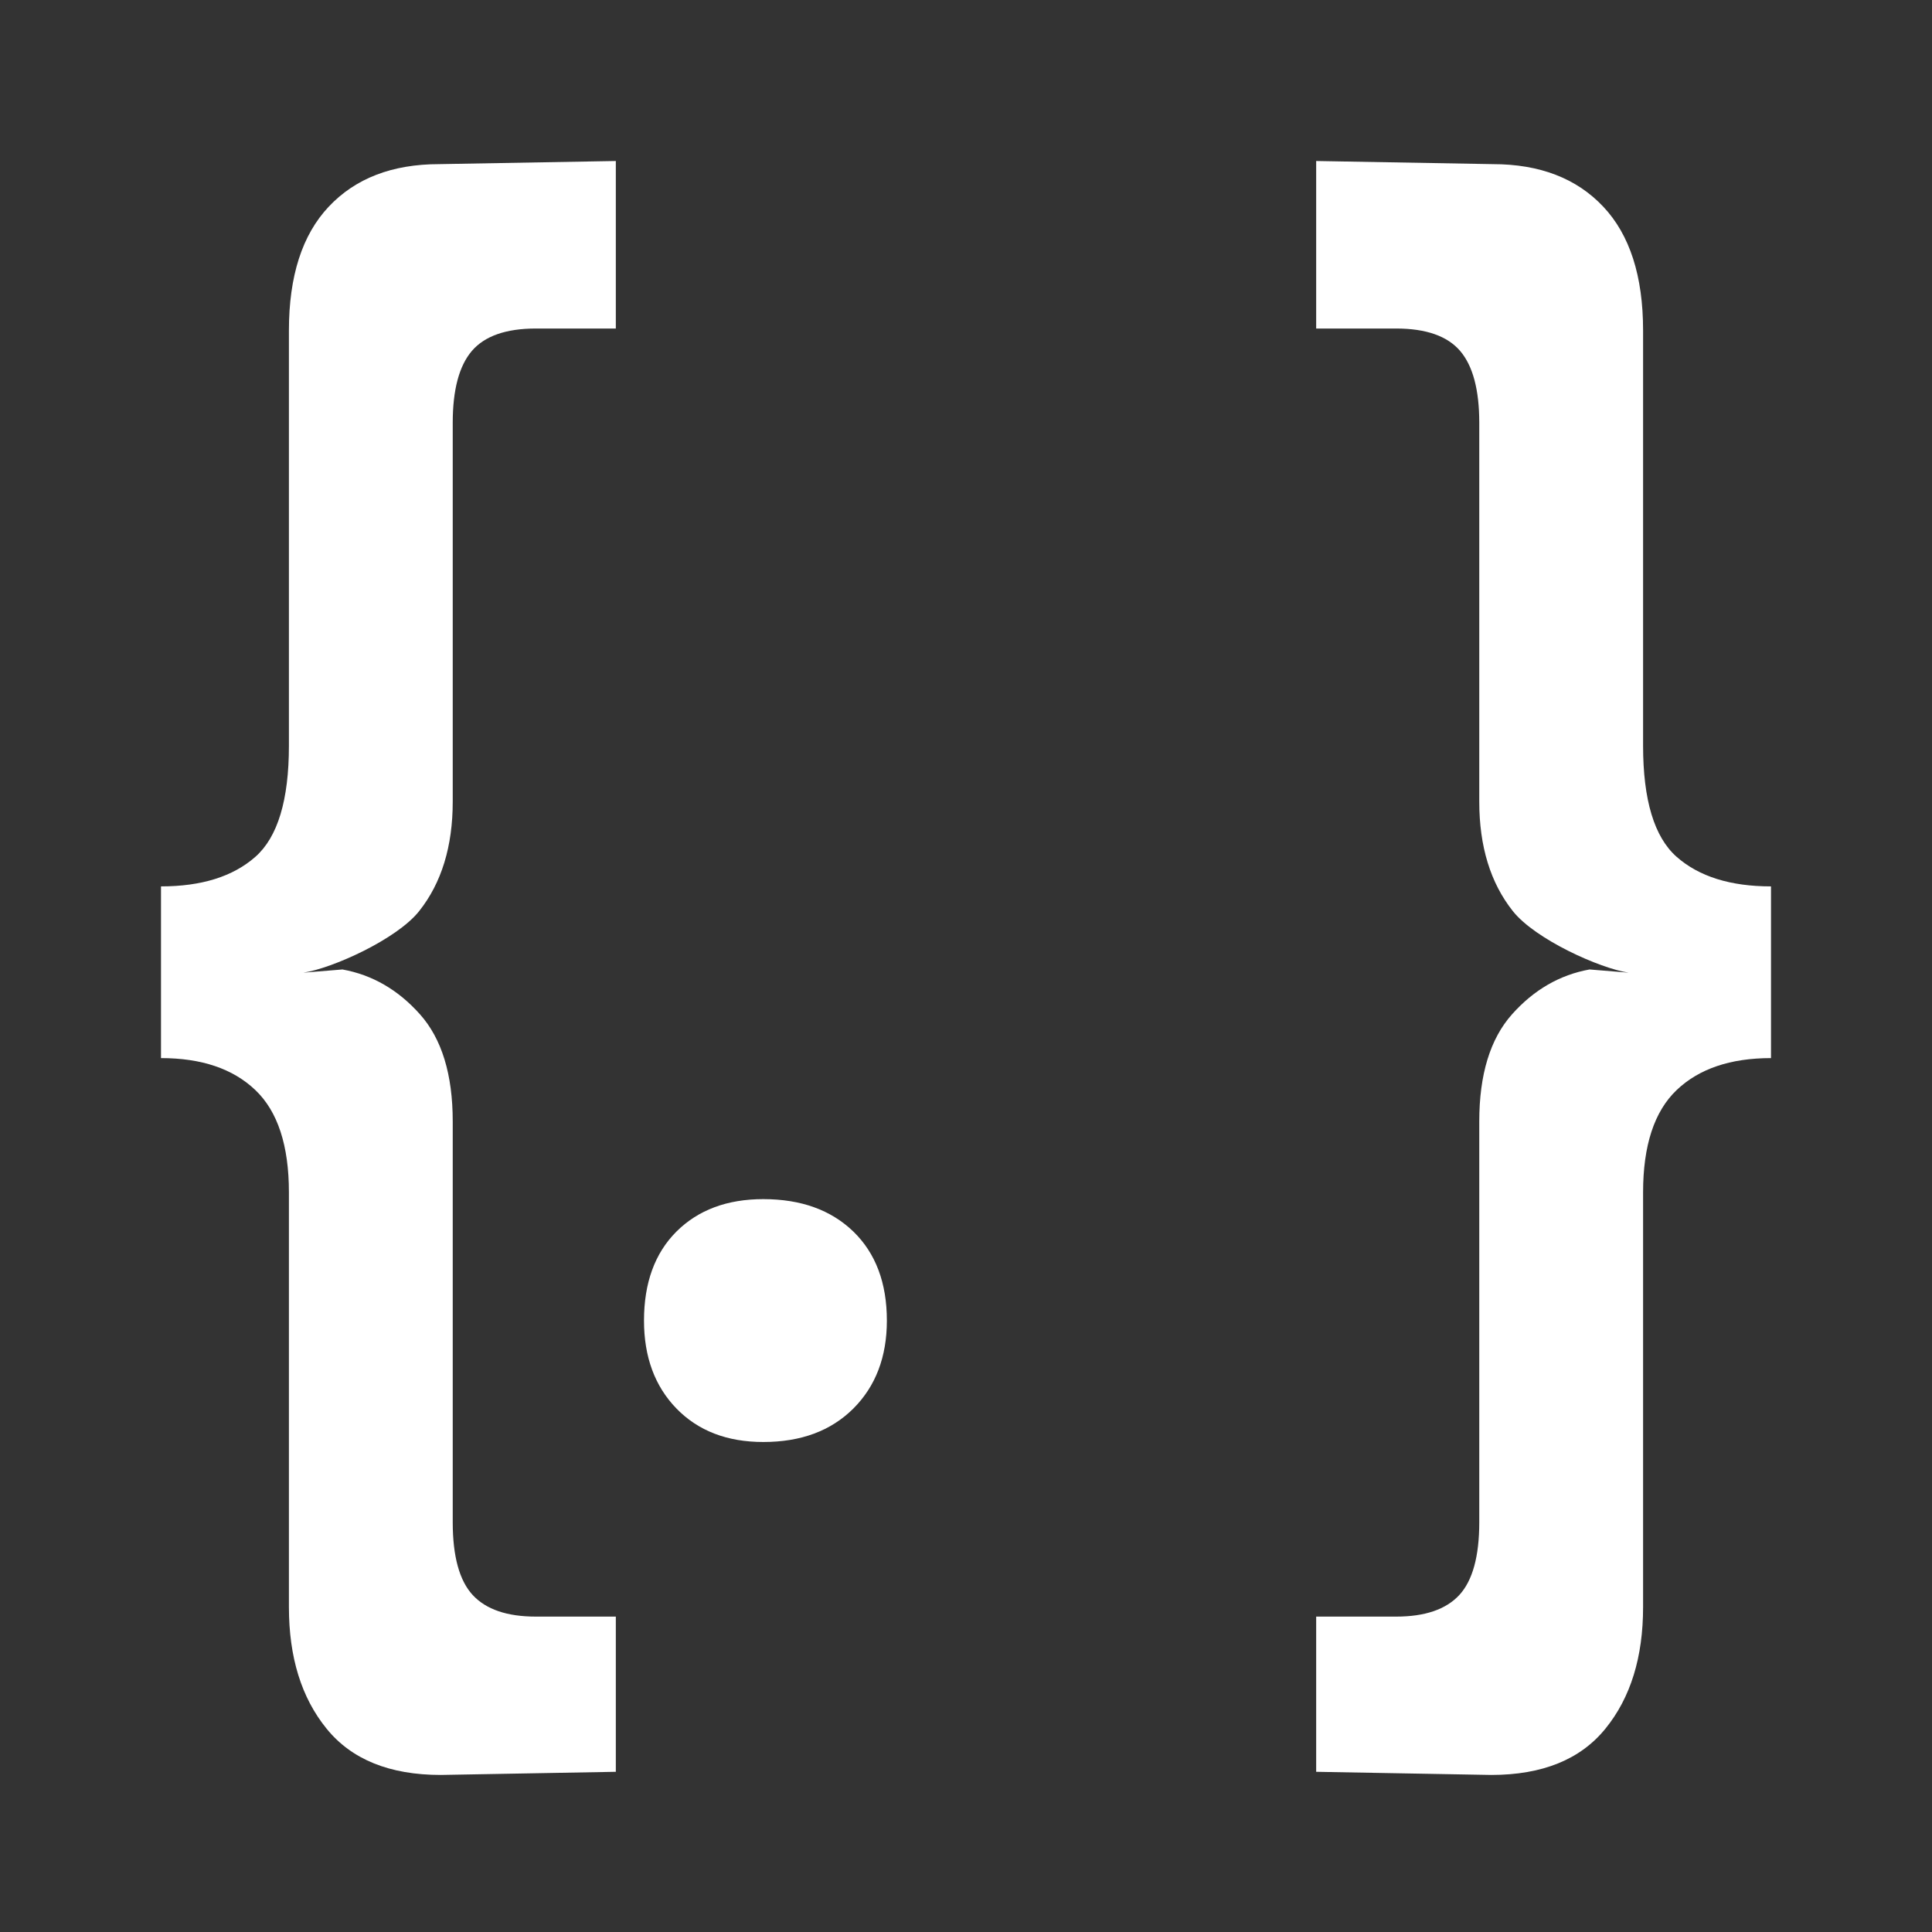 <?xml version="1.0" encoding="UTF-8"?>
<svg width="24px" height="24px" viewBox="0 0 24 24" version="1.1" xmlns="http://www.w3.org/2000/svg" xmlns:xlink="http://www.w3.org/1999/xlink">
    <rect x="0" y="0" width="24" height="24" fill="#333333" stroke="none"/>
    <!-- Generator: Sketch 50.2 (55047) - http://www.bohemiancoding.com/sketch -->
    <title>Icons / Back-end</title>
    <desc>Created with Sketch.</desc>
    <defs></defs>
    <g id="Icons-/-Back-end" stroke="none" stroke-width="1" fill="none" fill-rule="evenodd">
        <path d="M8,16.405 C8,15.937 8.134,15.568 8.403,15.299 C8.672,15.031 9.032,14.896 9.482,14.896 C9.951,14.896 10.323,15.031 10.601,15.299 C10.878,15.568 11.017,15.937 11.017,16.405 C11.017,16.855 10.878,17.22 10.601,17.497 C10.323,17.774 9.951,17.913 9.482,17.913 C9.032,17.913 8.672,17.774 8.403,17.497 C8.134,17.22 8,16.855 8,16.405 Z M20.411,9.263 C20.411,9.938 20.55,10.399 20.828,10.644 C21.106,10.889 21.497,11.011 22,11.011 L22,13.144 C21.497,13.144 21.106,13.276 20.828,13.541 C20.55,13.806 20.411,14.23 20.411,14.812 L20.411,19.964 C20.411,20.586 20.256,21.089 19.944,21.473 C19.633,21.857 19.16,22.049 18.524,22.049 L16.35,22.01 L16.35,20.082 L17.343,20.082 C17.701,20.082 17.962,19.993 18.128,19.814 C18.293,19.635 18.376,19.334 18.376,18.91 L18.376,13.93 C18.376,13.348 18.512,12.904 18.783,12.6 C19.055,12.295 19.376,12.11 19.746,12.043 L20.232,12.083 C19.875,12.03 19.071,11.669 18.793,11.318 C18.515,10.968 18.376,10.514 18.376,9.958 L18.376,5.253 C18.376,4.843 18.297,4.545 18.138,4.359 C17.979,4.174 17.714,4.081 17.343,4.081 L16.35,4.081 L16.35,2 L18.544,2.039 C19.127,2.039 19.584,2.215 19.915,2.566 C20.246,2.916 20.411,3.43 20.411,4.105 L20.411,9.263 Z M3.589,9.263 C3.589,9.938 3.45,10.399 3.172,10.644 C2.894,10.889 2.503,11.011 2,11.011 L2,13.144 C2.503,13.144 2.894,13.276 3.172,13.541 C3.45,13.806 3.589,14.23 3.589,14.812 L3.589,19.964 C3.589,20.586 3.744,21.089 4.056,21.473 C4.367,21.857 4.84,22.049 5.476,22.049 L7.65,22.01 L7.65,20.082 L6.657,20.082 C6.299,20.082 6.038,19.993 5.872,19.814 C5.707,19.635 5.624,19.334 5.624,18.91 L5.624,13.93 C5.624,13.348 5.488,12.904 5.217,12.6 C4.945,12.295 4.624,12.11 4.254,12.043 L3.768,12.083 C4.125,12.03 4.929,11.669 5.207,11.318 C5.485,10.968 5.624,10.514 5.624,9.958 L5.624,5.253 C5.624,4.843 5.703,4.545 5.862,4.359 C6.021,4.174 6.286,4.081 6.657,4.081 L7.65,4.081 L7.65,2 L5.456,2.039 C4.873,2.039 4.416,2.215 4.085,2.566 C3.754,2.916 3.589,3.43 3.589,4.105 L3.589,9.263 Z" id="{.-}" fill="#FFFFFF"></path>
    </g>
</svg>